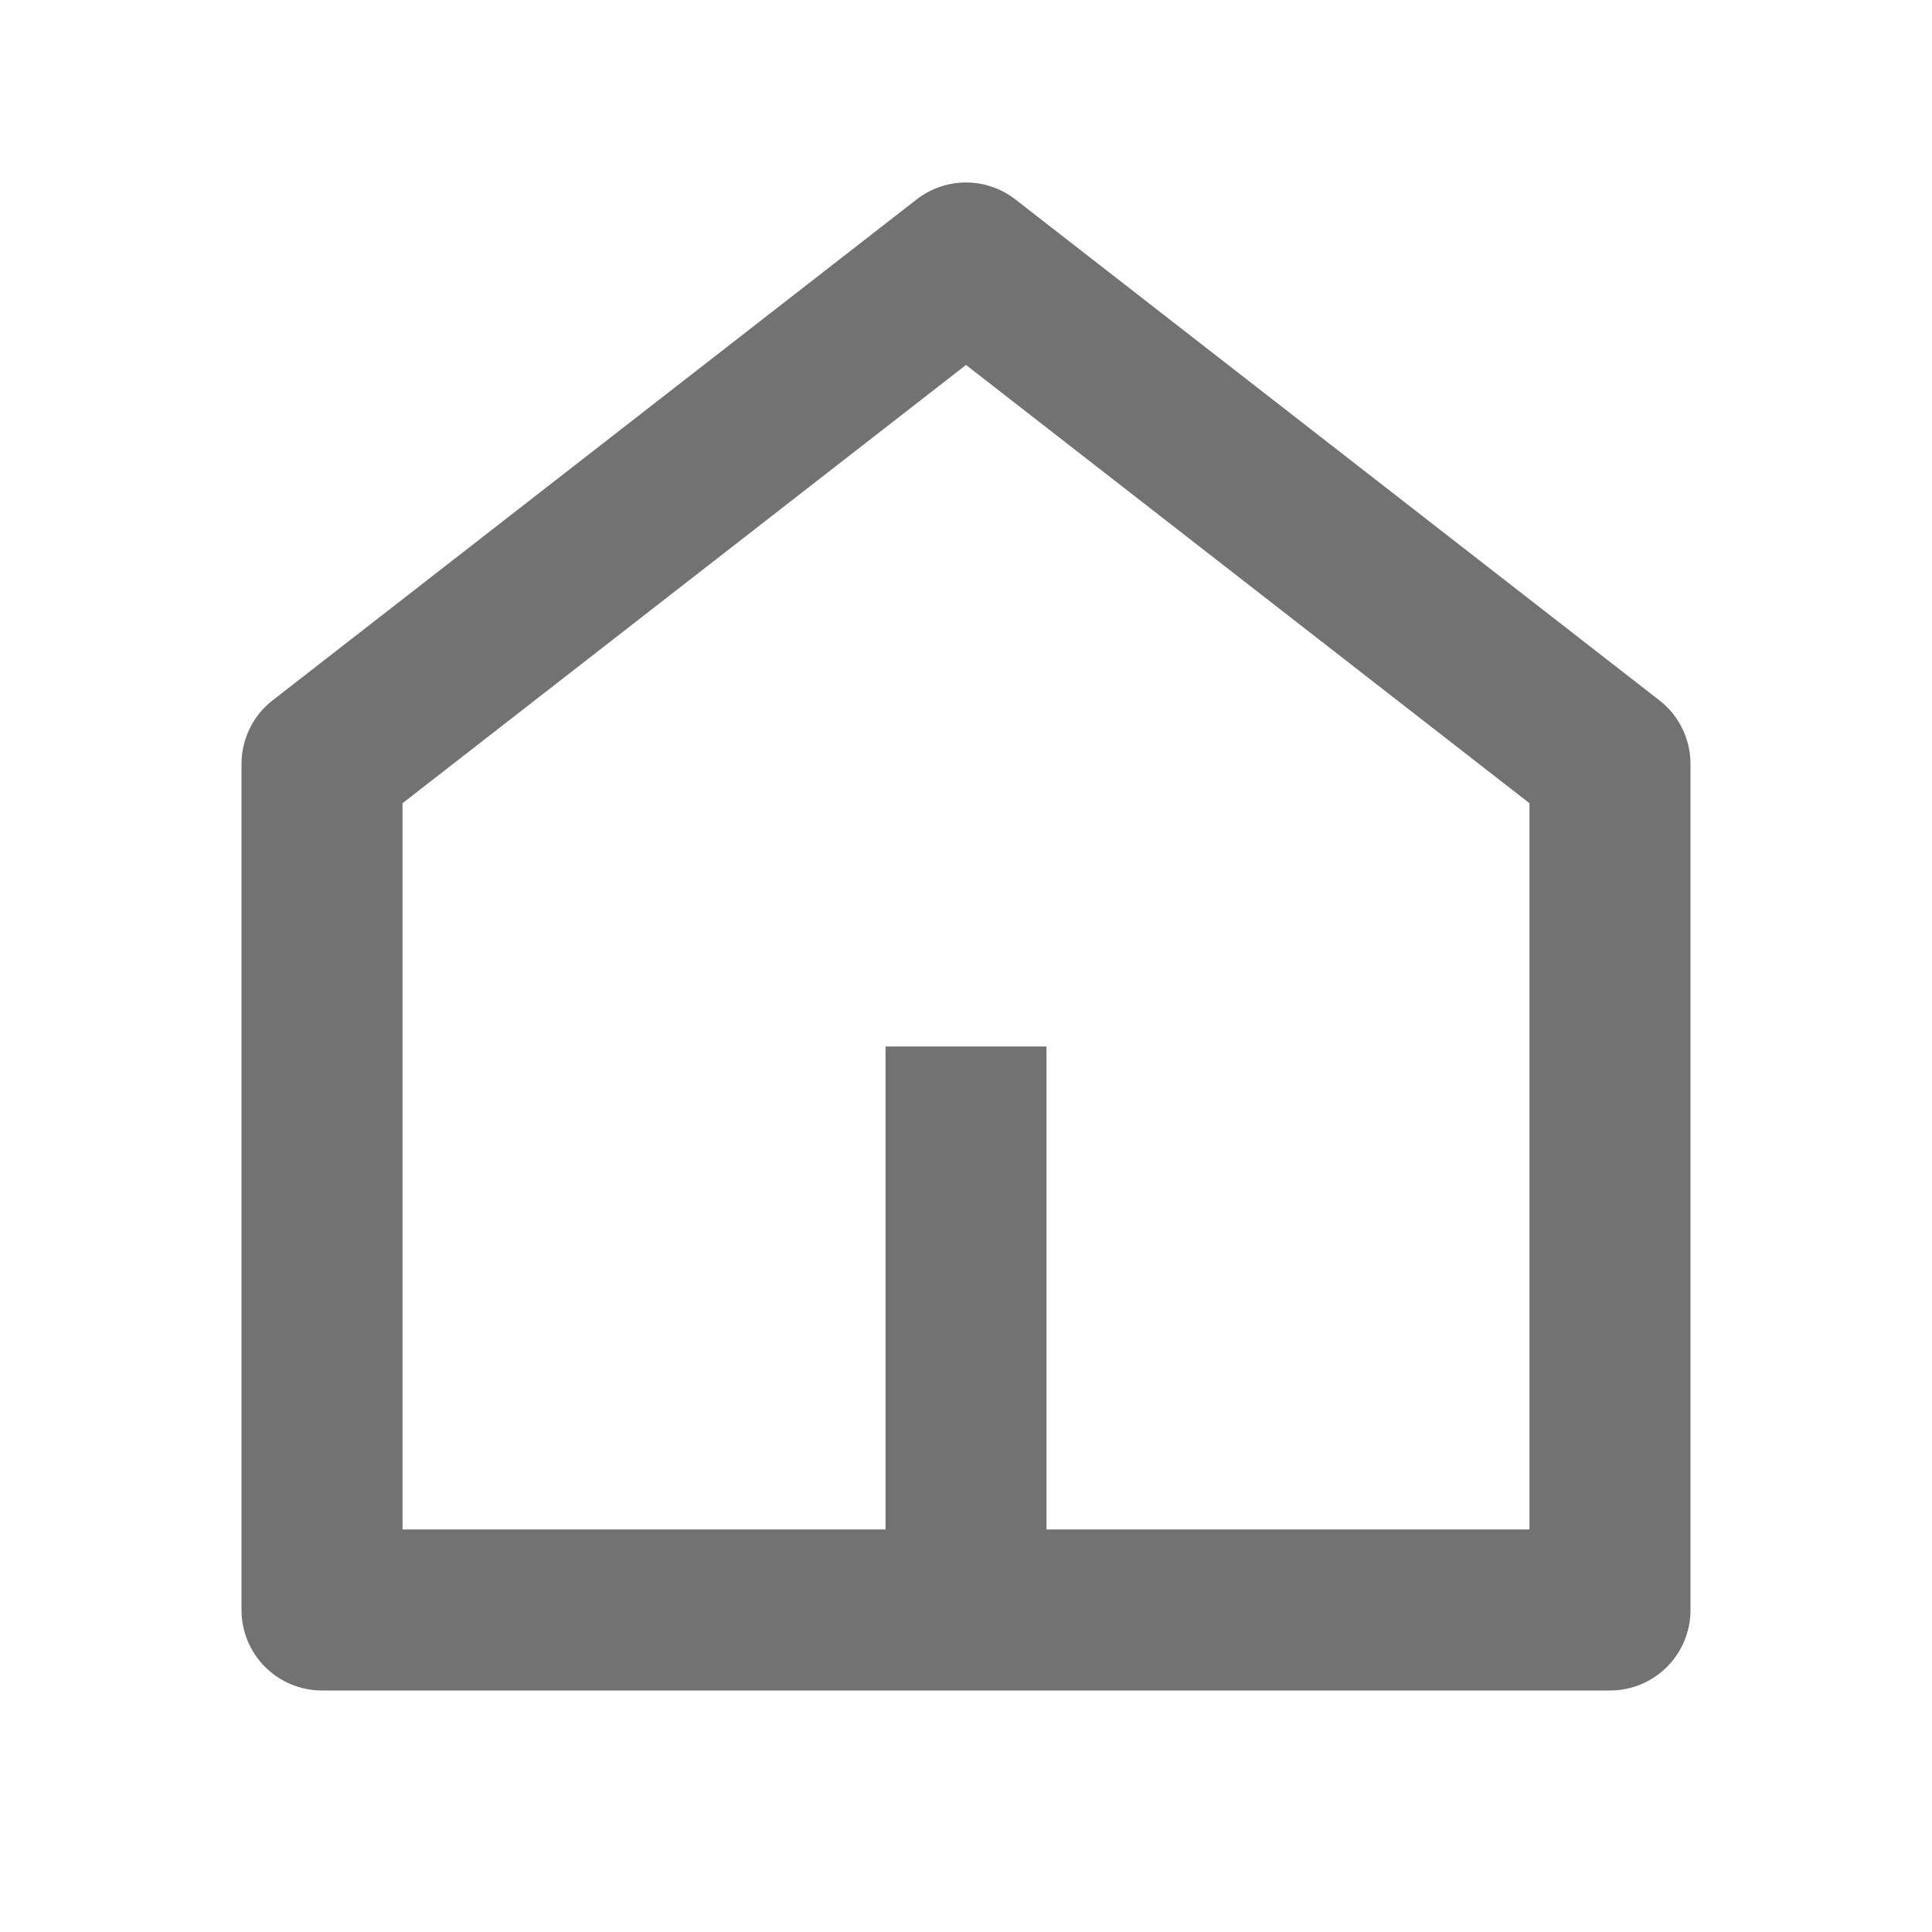 <svg width="20" height="20" viewBox="0 0 20 20" fill="none" xmlns="http://www.w3.org/2000/svg">
<path d="M10.833 15.833H15.833V8.315L10 3.778L4.167 8.315V15.833H9.167V10.833H10.833V15.833ZM17.5 16.667C17.5 16.888 17.412 17.1 17.256 17.256C17.1 17.412 16.888 17.5 16.667 17.5H3.333C3.112 17.5 2.9 17.412 2.744 17.256C2.588 17.1 2.5 16.888 2.5 16.667V7.908C2.5 7.781 2.529 7.656 2.585 7.542C2.64 7.428 2.721 7.328 2.822 7.25L9.488 2.065C9.635 1.951 9.815 1.889 10 1.889C10.185 1.889 10.365 1.951 10.512 2.065L17.178 7.25C17.279 7.328 17.36 7.428 17.415 7.542C17.471 7.656 17.5 7.781 17.5 7.908V16.667Z" fill="#727272"/>
</svg>

